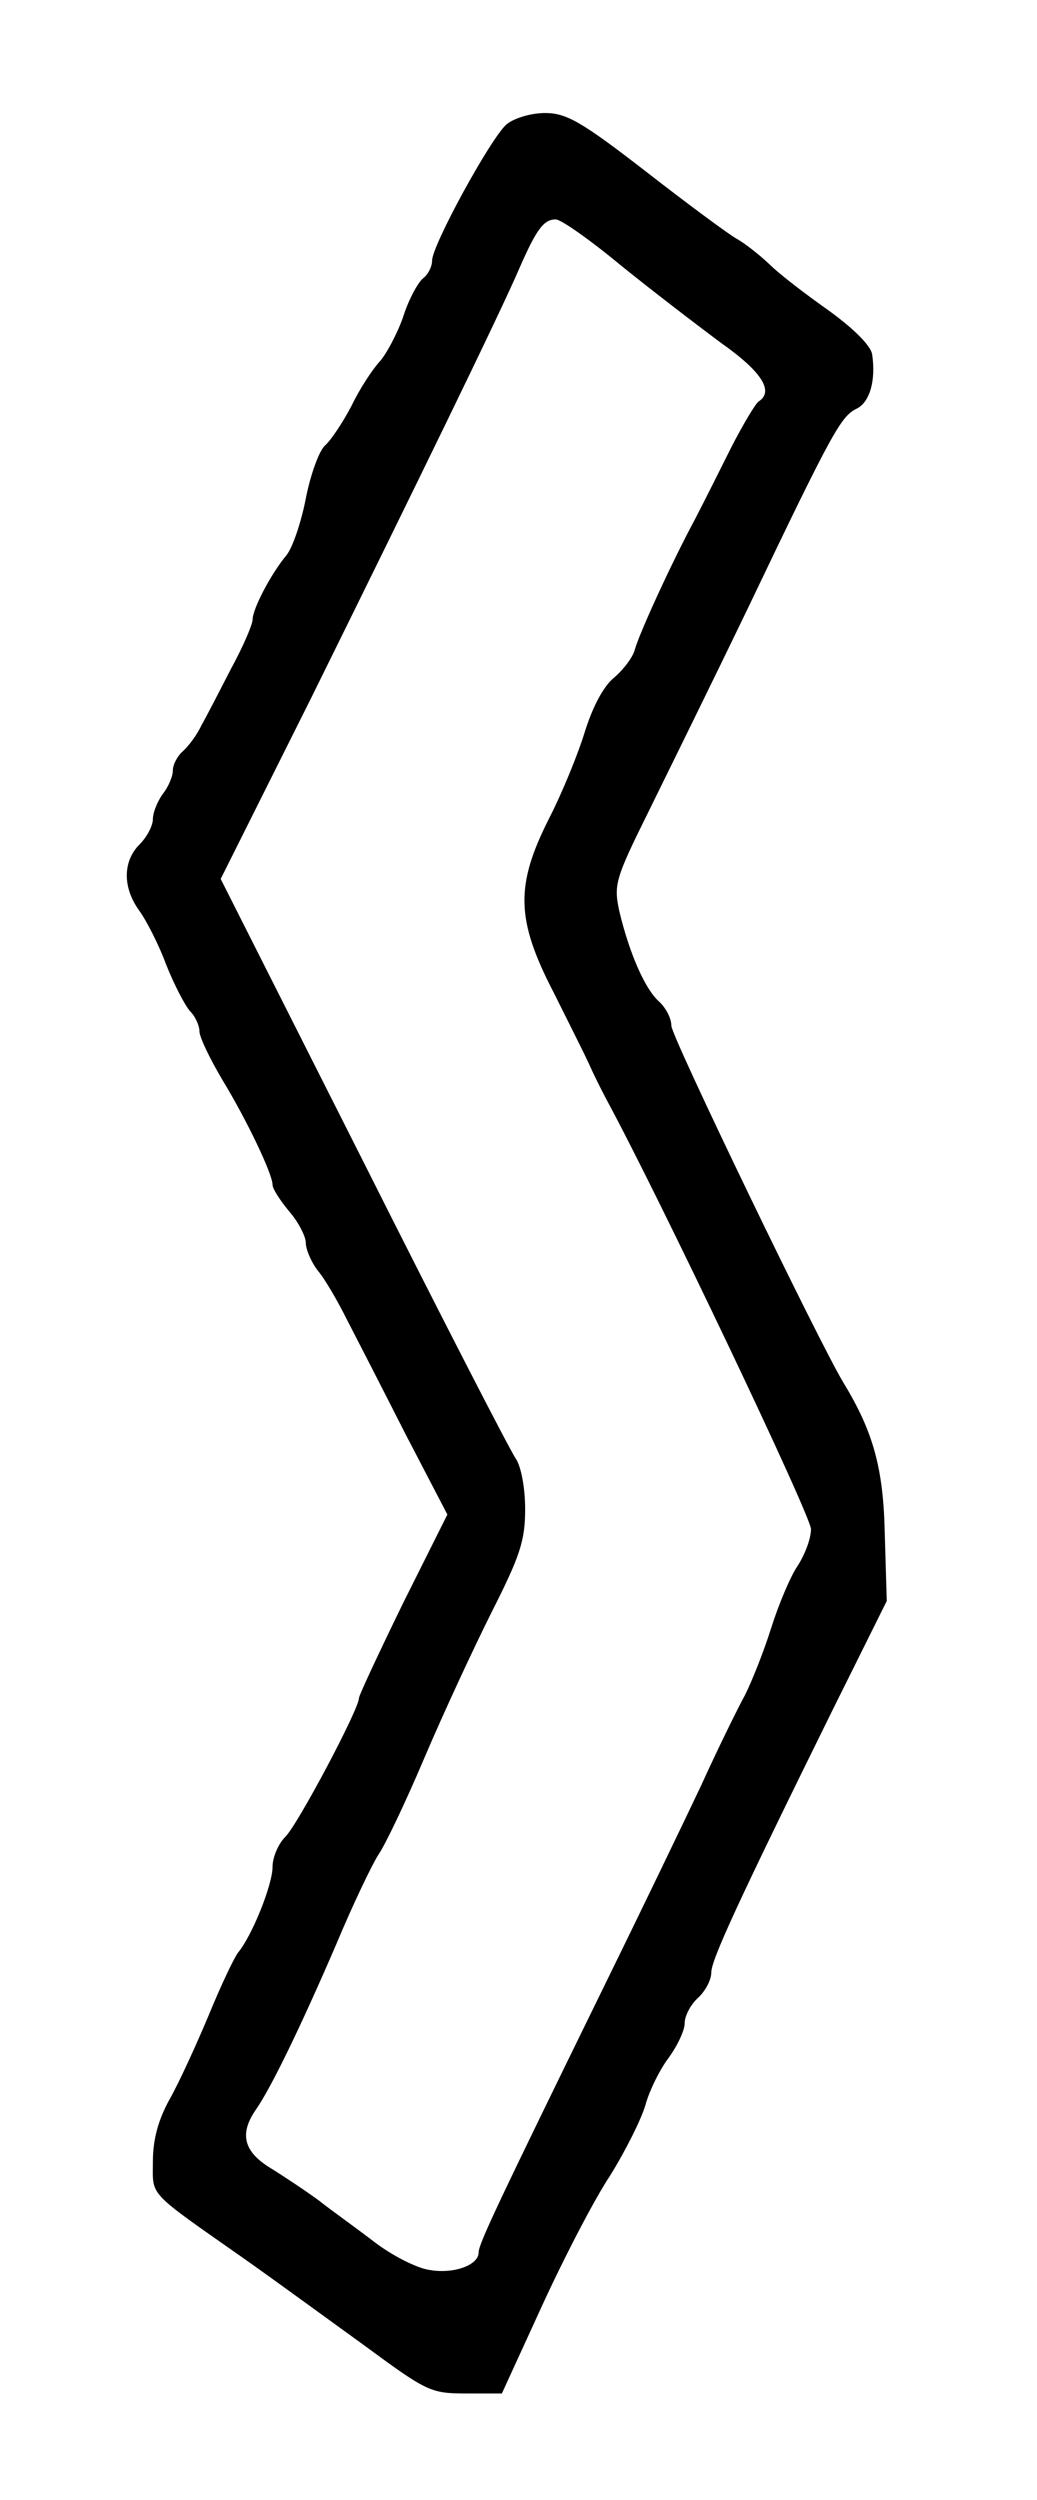 <?xml version="1.0" standalone="no"?>
<!DOCTYPE svg PUBLIC "-//W3C//DTD SVG 20010904//EN"
 "http://www.w3.org/TR/2001/REC-SVG-20010904/DTD/svg10.dtd">
<svg version="1.0" xmlns="http://www.w3.org/2000/svg"
 width="156pt" height="376pt" viewBox="0 0 156 376"
 preserveAspectRatio="xMidYMid meet">
<g transform="translate(0,376) scale(0.1,-0.1)"
fill="#000000" stroke="none">
<path d="M762 3573 c-24 -21 -112 -182 -112 -205 0 -9 -6 -21 -14 -27 -8 -7
-22 -33 -30 -59 -9 -25 -25 -55 -35 -66 -11 -12 -30 -41 -42 -66 -13 -25 -31
-52 -40 -60 -9 -8 -22 -44 -29 -80 -7 -36 -20 -74 -29 -85 -24 -29 -51 -81
-51 -97 0 -7 -14 -40 -32 -73 -17 -33 -37 -72 -45 -86 -7 -15 -20 -32 -28 -39
-8 -7 -15 -20 -15 -29 0 -9 -7 -25 -15 -35 -8 -11 -15 -28 -15 -38 0 -10 -9
-27 -20 -38 -25 -25 -26 -64 -1 -99 11 -15 30 -52 41 -82 12 -30 28 -61 36
-70 8 -8 14 -22 14 -30 0 -9 16 -42 35 -74 37 -61 75 -141 75 -157 0 -6 11
-23 25 -40 14 -16 25 -38 25 -47 0 -10 8 -29 18 -42 11 -13 30 -46 44 -74 14
-27 54 -105 88 -172 l63 -121 -67 -134 c-36 -74 -66 -138 -66 -142 0 -17 -93
-192 -111 -209 -10 -10 -19 -30 -19 -45 0 -27 -31 -104 -52 -129 -6 -8 -26
-50 -44 -94 -18 -43 -44 -100 -58 -125 -18 -32 -26 -62 -26 -95 0 -53 -10 -43
134 -144 47 -33 129 -93 183 -132 94 -69 100 -73 153 -73 l55 0 60 131 c33 72
79 161 103 197 23 37 47 85 53 106 6 22 22 54 35 71 13 18 24 41 24 52 0 11 9
28 20 38 11 10 20 27 20 38 0 19 39 104 183 396 l81 163 -3 101 c-2 98 -17
153 -62 227 -37 61 -259 521 -259 537 0 11 -8 27 -19 37 -21 19 -44 72 -59
134 -9 41 -7 49 43 150 29 59 97 197 150 307 128 268 140 288 163 300 20 9 30
42 24 82 -2 13 -27 38 -64 65 -34 24 -75 55 -91 71 -16 15 -38 32 -49 38 -11
6 -72 51 -135 100 -98 76 -121 89 -153 89 -22 0 -47 -8 -58 -17z m173 -213
c47 -38 115 -90 150 -116 61 -43 80 -73 56 -88 -5 -4 -23 -34 -41 -69 -17 -34
-41 -82 -54 -107 -36 -67 -84 -172 -91 -197 -3 -12 -18 -31 -31 -42 -16 -13
-32 -43 -44 -81 -10 -33 -34 -92 -54 -131 -51 -101 -50 -152 7 -262 23 -46 47
-94 53 -107 6 -14 18 -38 27 -55 79 -146 307 -625 307 -645 0 -14 -9 -38 -20
-55 -11 -16 -29 -59 -40 -94 -11 -35 -29 -80 -39 -100 -11 -20 -41 -81 -66
-136 -26 -55 -91 -190 -145 -300 -161 -329 -190 -390 -190 -403 0 -19 -38 -33
-75 -26 -19 3 -56 22 -82 42 -26 20 -64 47 -83 62 -19 14 -52 36 -73 49 -41
25 -47 52 -22 88 23 33 68 126 121 249 25 60 54 120 63 134 10 14 41 79 69
145 28 66 74 165 101 219 43 85 51 108 51 156 0 32 -6 64 -14 76 -8 11 -111
211 -229 446 l-215 426 137 274 c154 312 283 576 313 646 25 57 36 72 54 72 8
0 52 -31 99 -70z"/>
</g>
</svg>
